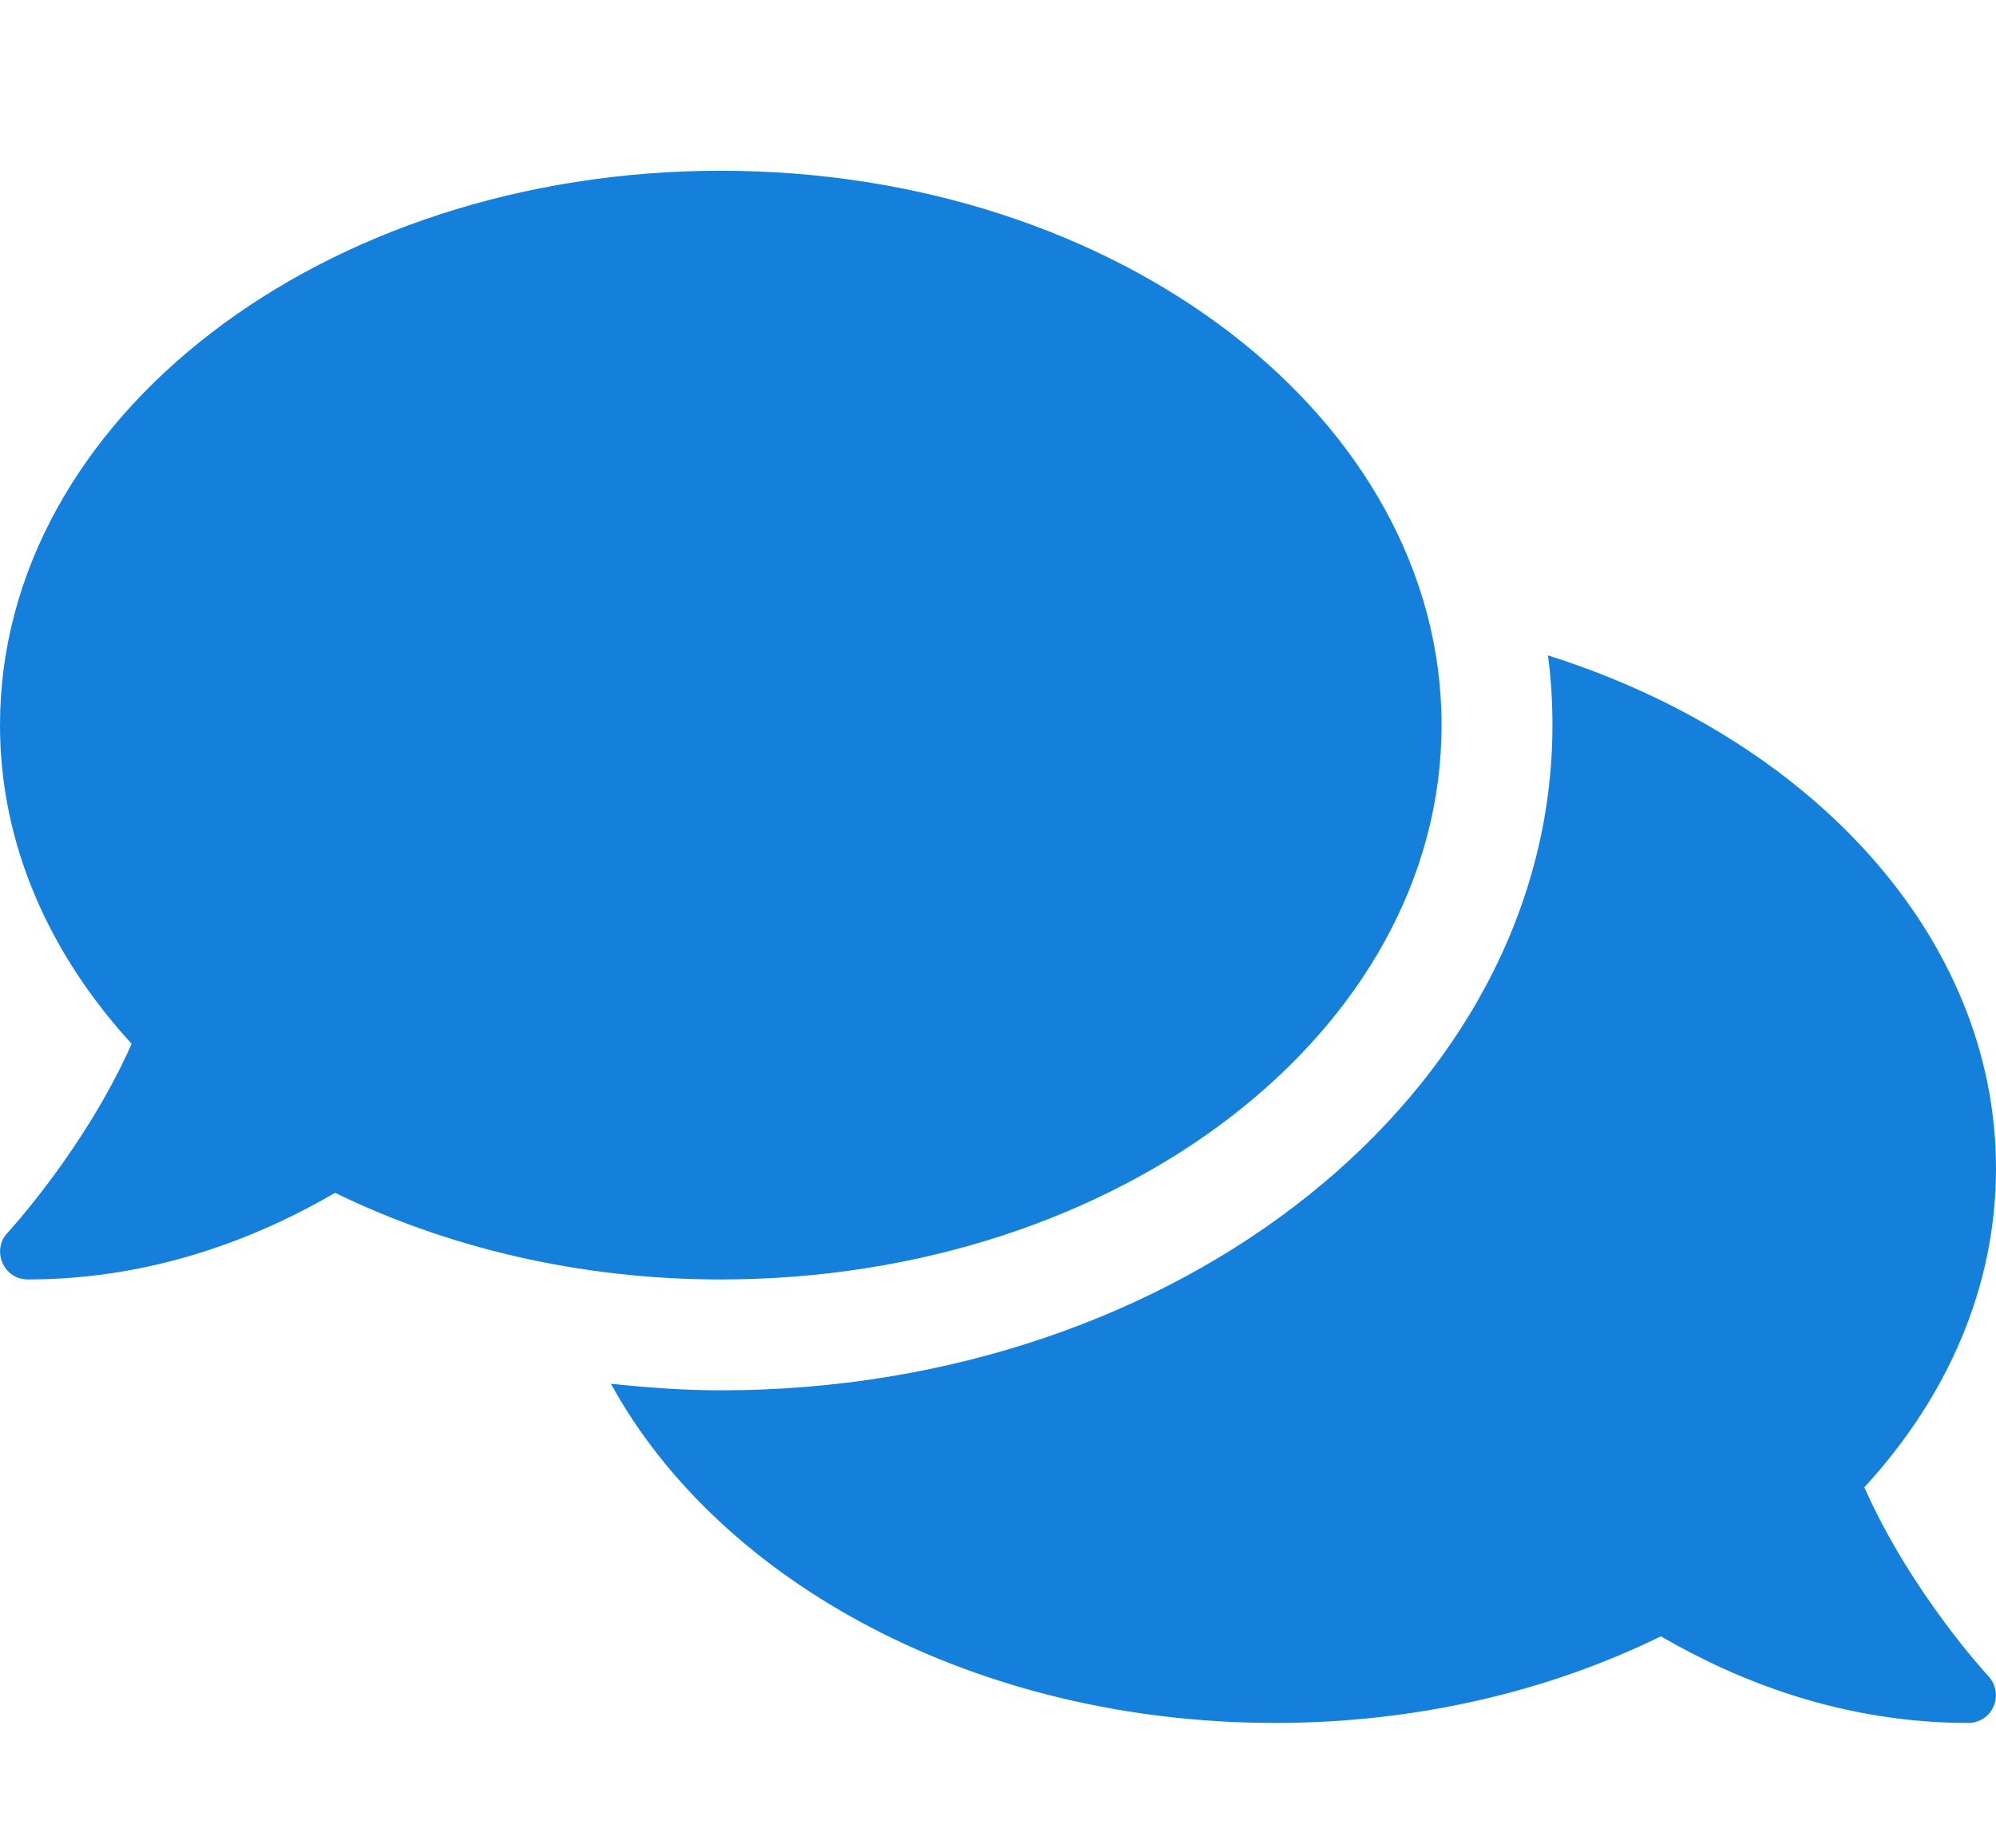<svg width="27" height="25" viewBox="0 0 27 25" fill="none" xmlns="http://www.w3.org/2000/svg">
<path d="M19.5 9.81C19.5 5.666 15.136 2.31 9.75 2.31C4.364 2.31 0 5.666 0 9.81C0 11.417 0.661 12.899 1.781 14.122C1.153 15.538 0.117 16.663 0.103 16.677C0 16.785 -0.028 16.944 0.033 17.085C0.094 17.225 0.225 17.31 0.375 17.31C2.091 17.31 3.511 16.733 4.533 16.138C6.042 16.874 7.828 17.31 9.75 17.31C15.136 17.31 19.5 13.953 19.5 9.81ZM25.219 20.122C26.339 18.903 27 17.417 27 15.81C27 12.674 24.492 9.988 20.939 8.867C20.981 9.177 21 9.491 21 9.81C21 14.774 15.952 18.81 9.75 18.81C9.244 18.81 8.752 18.772 8.264 18.721C9.741 21.416 13.209 23.31 17.25 23.31C19.172 23.31 20.958 22.878 22.467 22.138C23.489 22.733 24.909 23.31 26.625 23.31C26.775 23.31 26.911 23.221 26.967 23.085C27.028 22.949 27 22.789 26.897 22.677C26.883 22.663 25.847 21.542 25.219 20.122Z" fill="#157FDC"/>
</svg>
